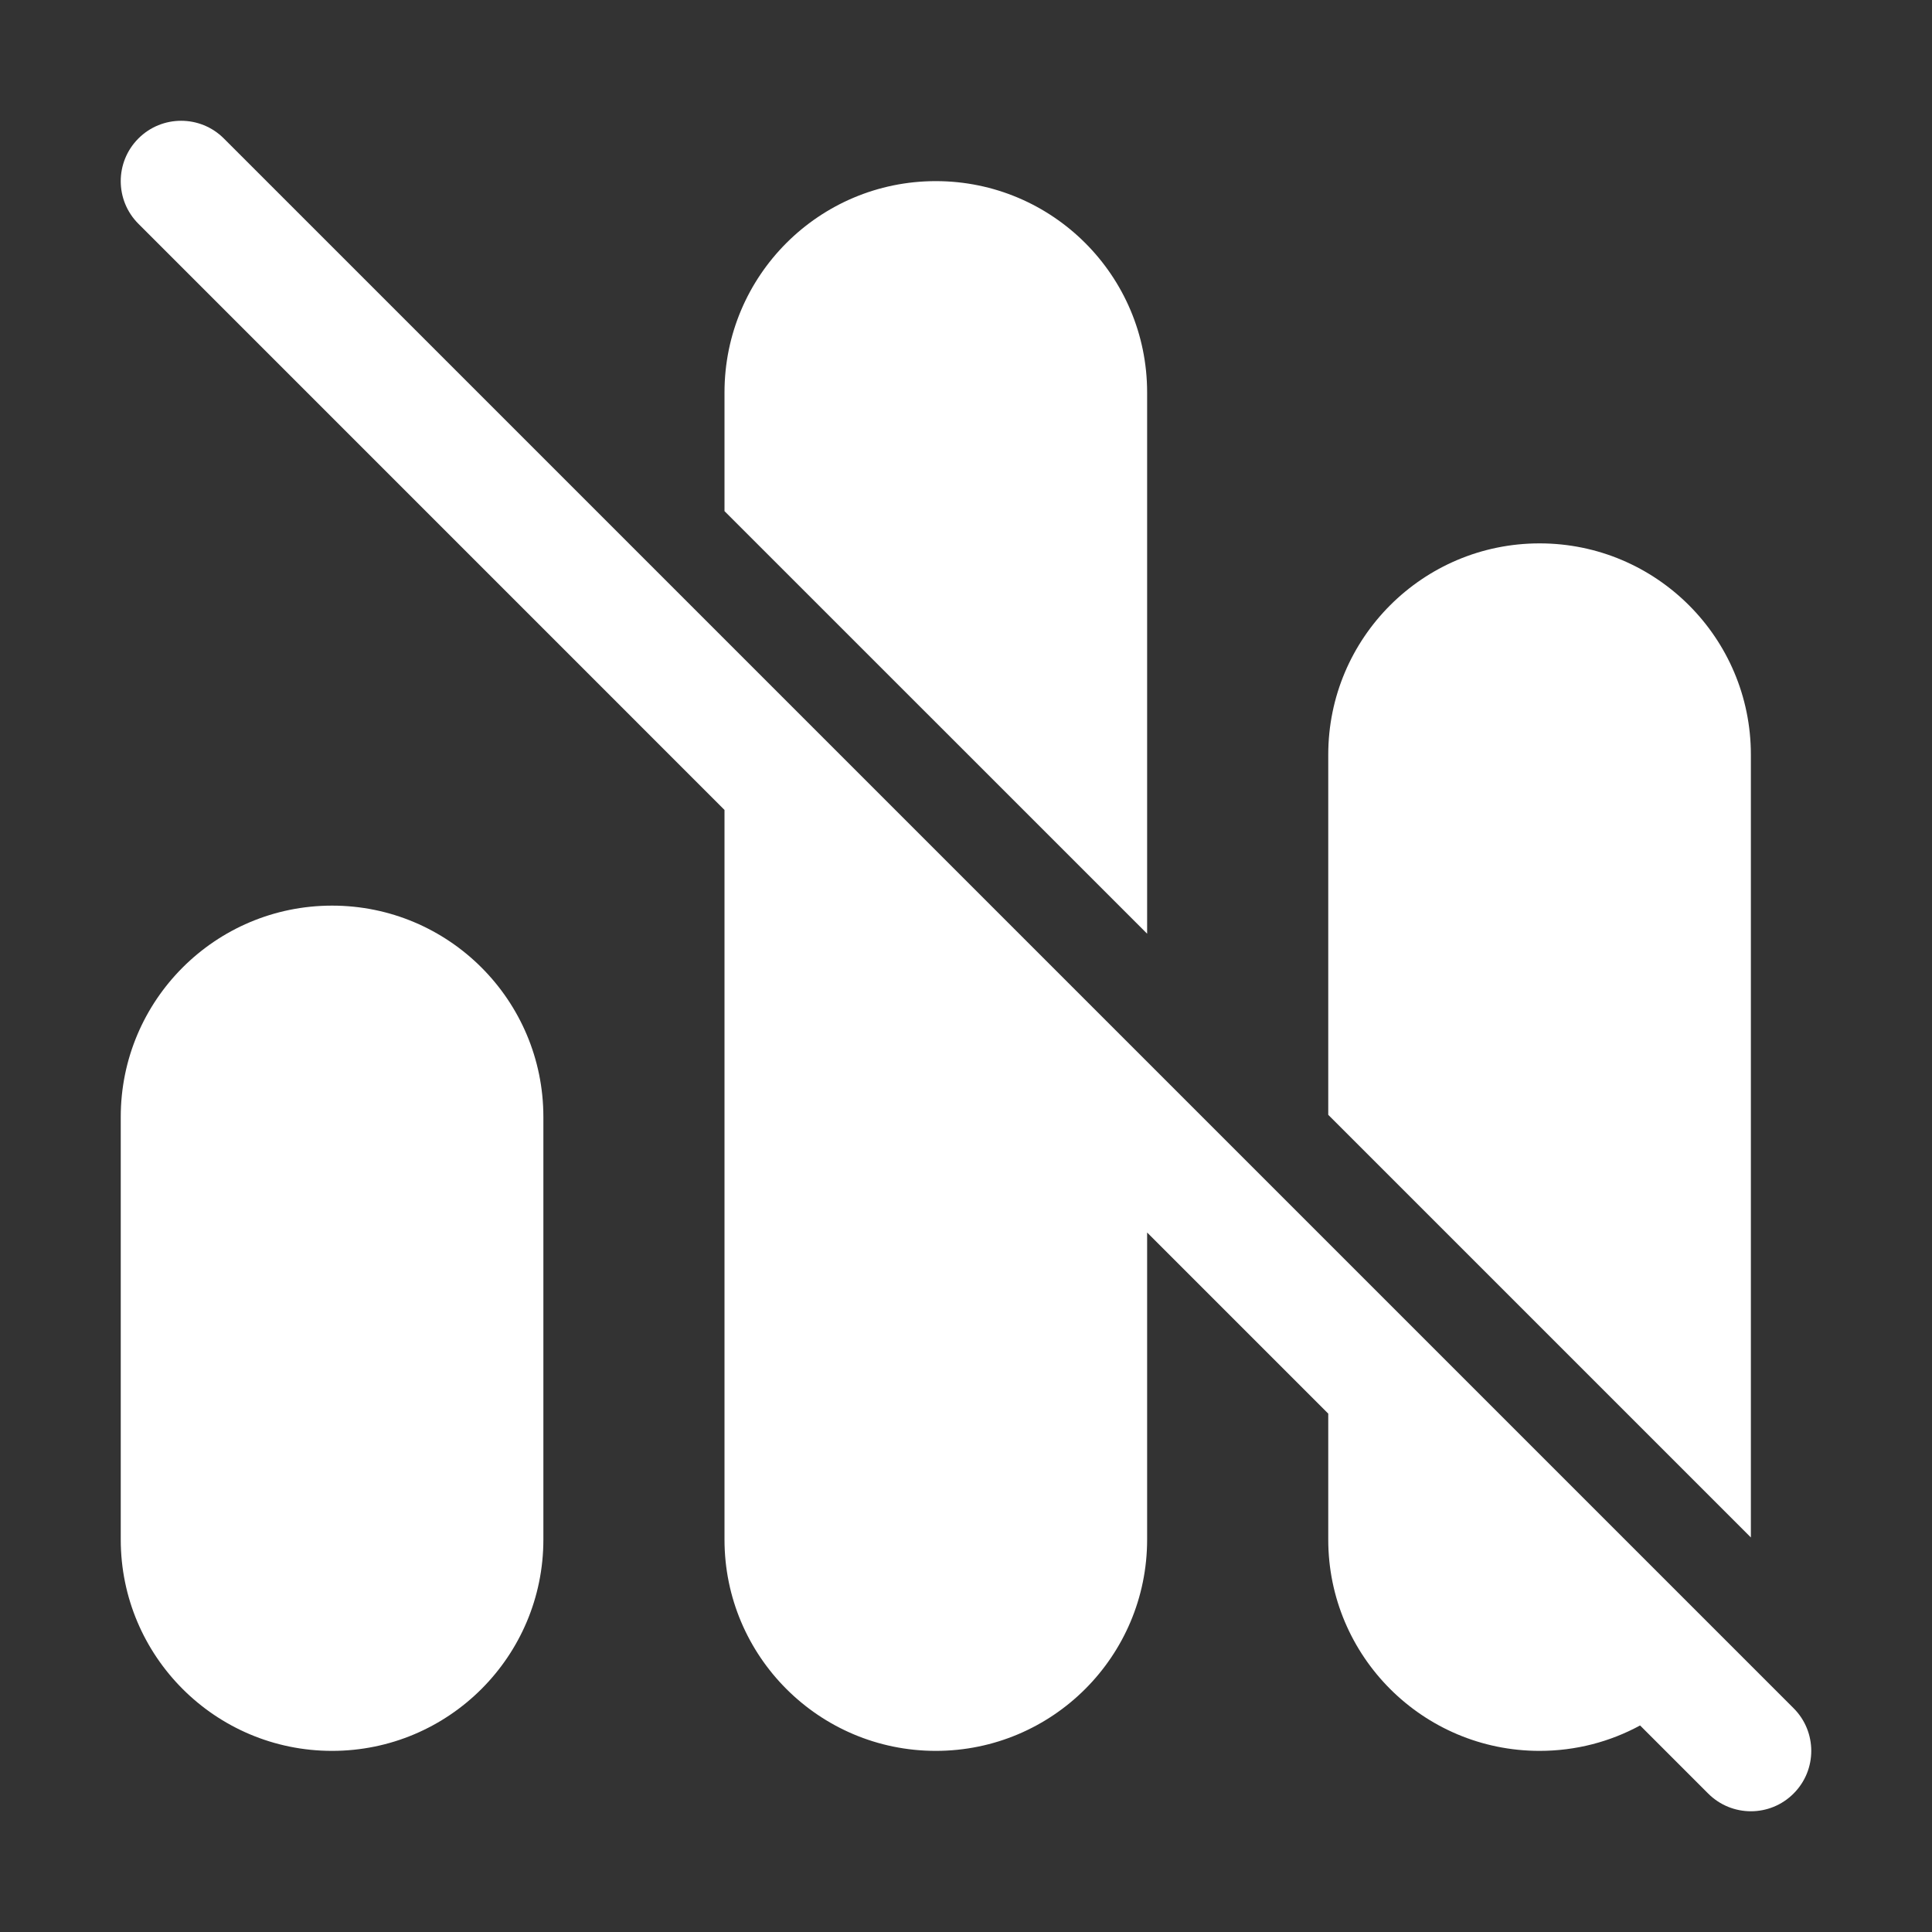 <svg width="32" height="32" viewBox="0 0 32 32" fill="none" xmlns="http://www.w3.org/2000/svg">
<rect x="0" y="0" width="32" height="32" fill="#333333" stroke="none"/>
<path d="M27.165 28.579L28.293 29.707C28.684 30.098 29.317 30.098 29.707 29.707C30.098 29.317 30.098 28.683 29.707 28.293L3.707 2.293C3.317 1.903 2.683 1.903 2.293 2.293C1.902 2.684 1.902 3.317 2.293 3.707L12 13.415V25.5C12 27.433 13.567 29 15.5 29C17.433 29 19 27.433 19 25.5V20.414L22 23.414V25.5C22 27.433 23.567 29 25.5 29C26.103 29 26.67 28.848 27.165 28.579ZM22 18.465L29 25.465V12.5C29 10.567 27.433 9 25.5 9C23.567 9 22 10.567 22 12.5V18.465ZM12 8.466L19 15.465V6.5C19 4.567 17.433 3 15.5 3C13.567 3 12 4.567 12 6.5V8.466ZM2 18.5C2 16.567 3.567 15 5.5 15C7.433 15 9 16.567 9 18.5V25.5C9 27.433 7.433 29 5.5 29C3.567 29 2 27.433 2 25.5V18.5Z" fill="#ffffff"/>
</svg>

